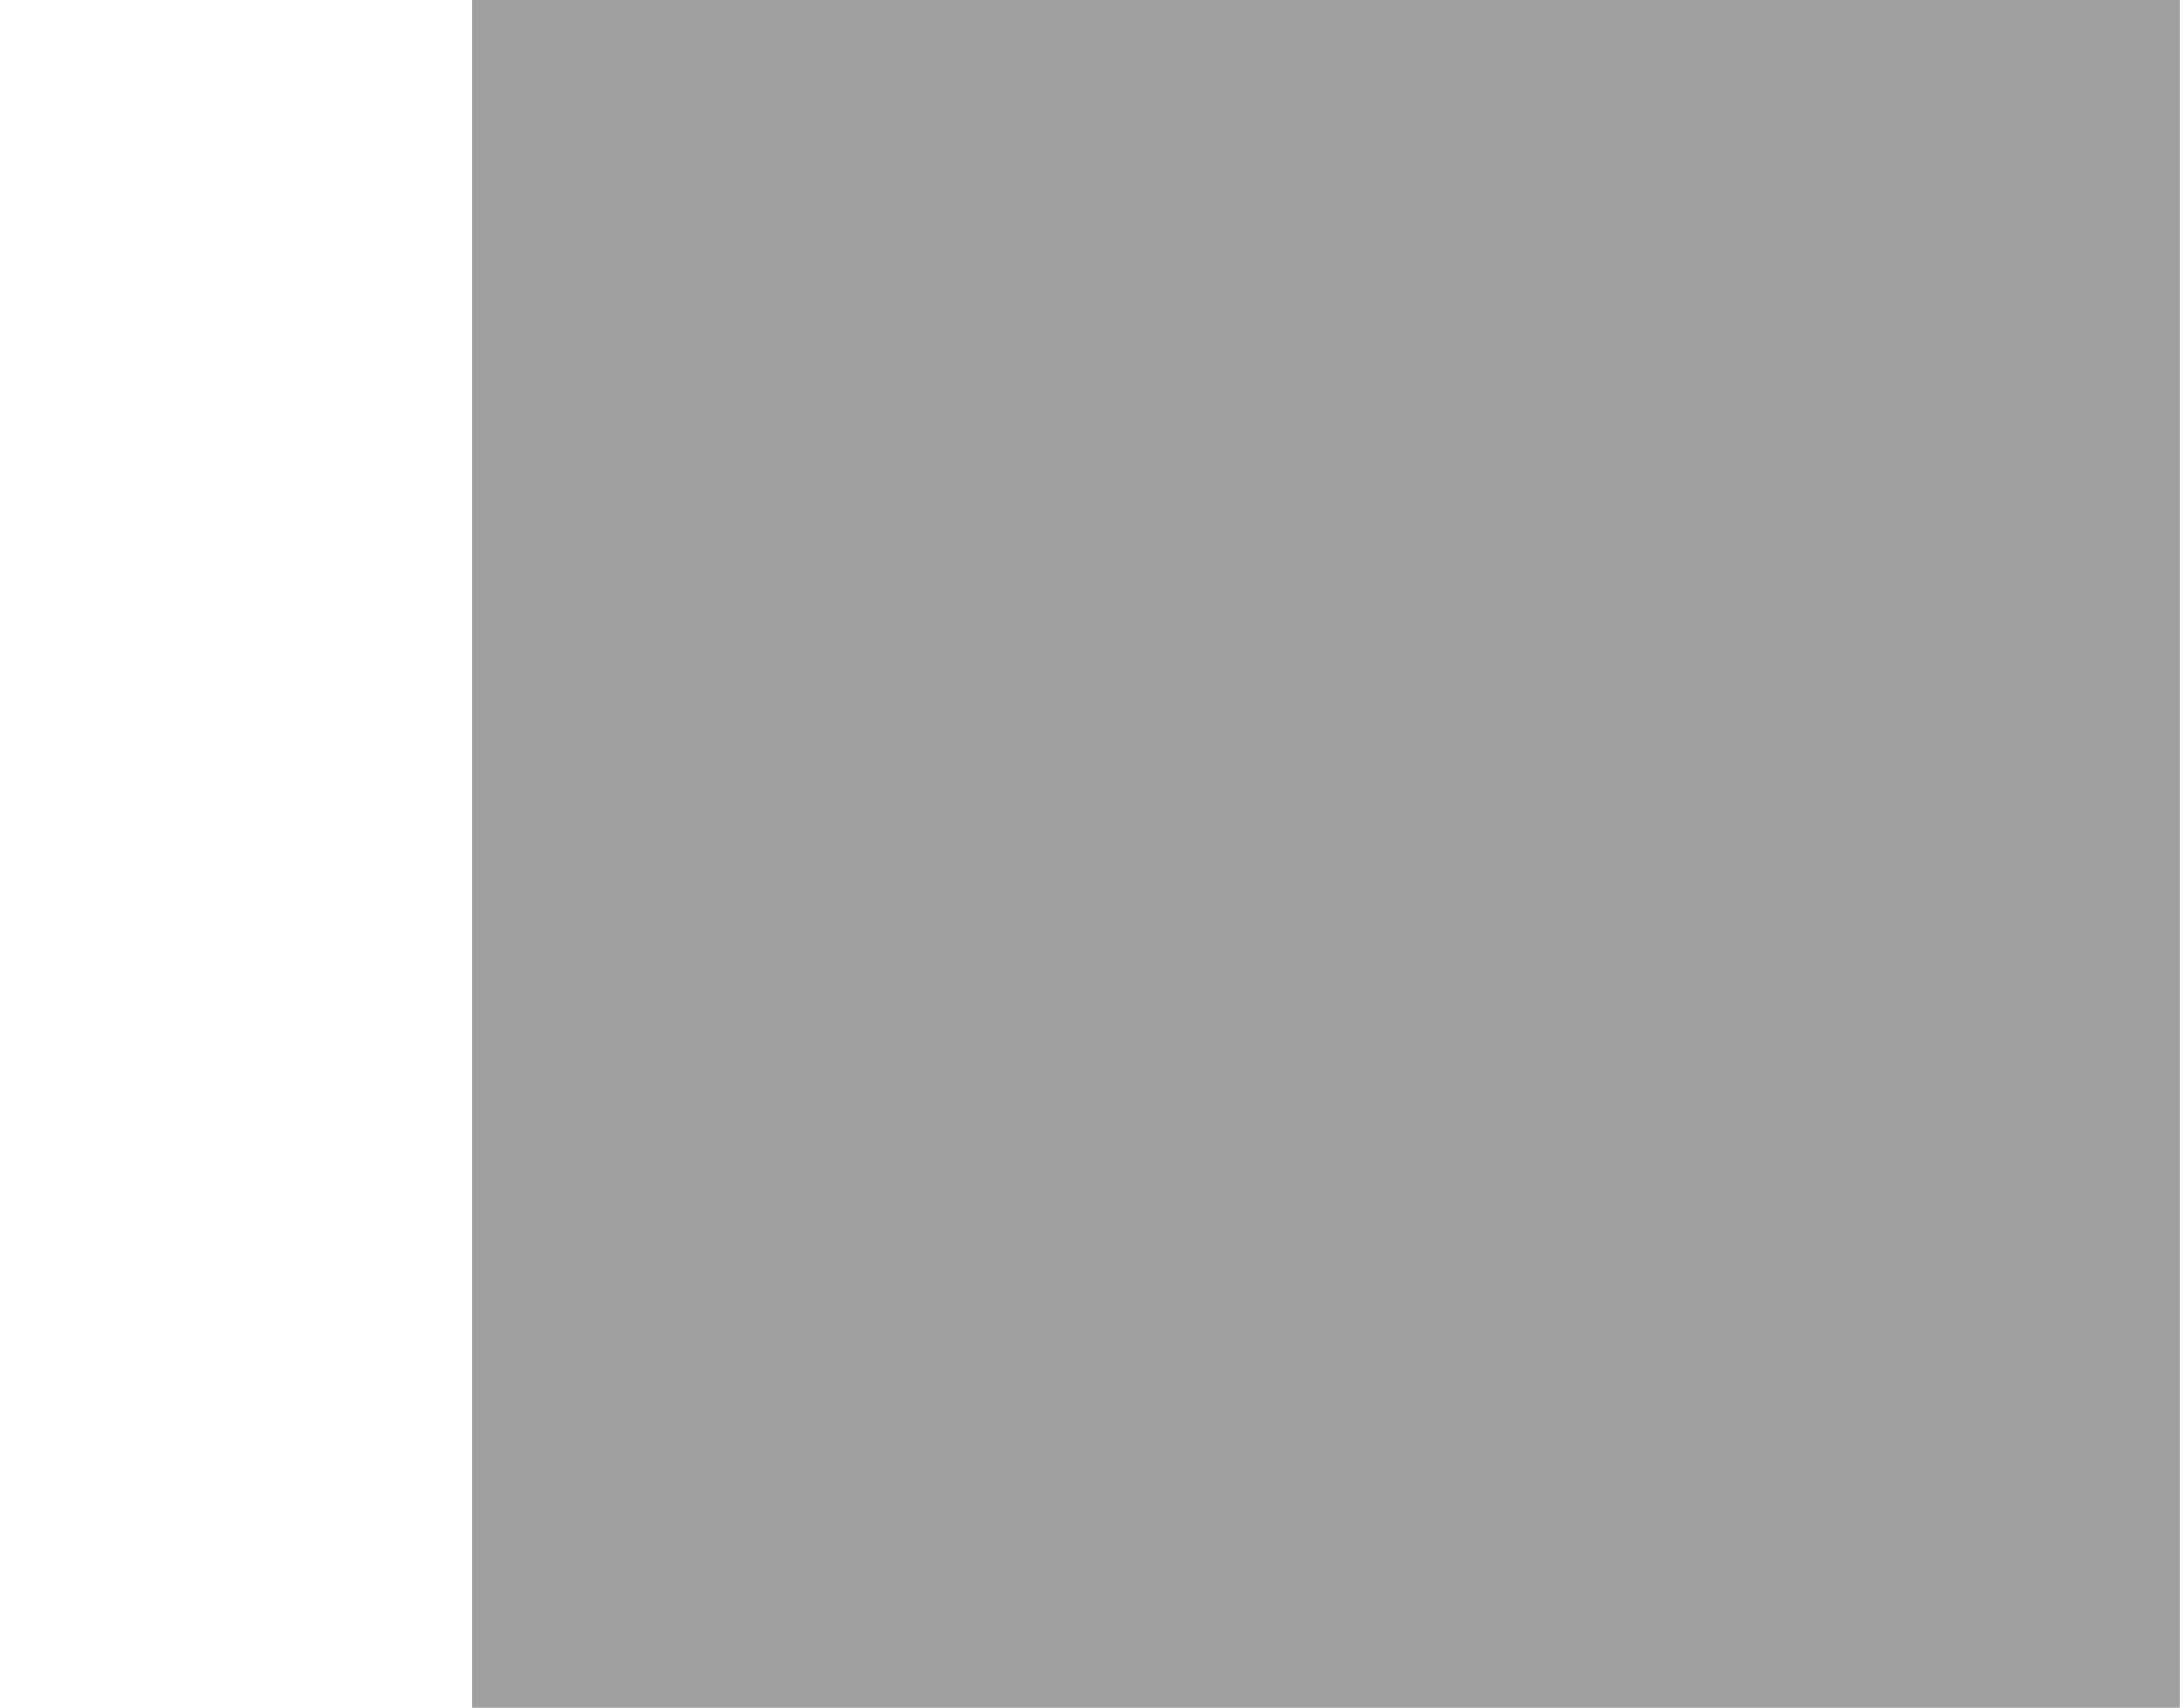 <?xml version="1.0" encoding="UTF-8"?>
<svg xmlns="http://www.w3.org/2000/svg" xmlns:xlink="http://www.w3.org/1999/xlink" width="15.341pt" height="12.02pt" viewBox="0 0 15.341 12.02" version="1.1">
<defs>
<clipPath id="clip1">
  <path d="M 3 0 L 15.34 0 L 15.34 12 L 3 12 Z M 3 0 "/>
</clipPath>
<clipPath id="clip2">
  <path d="M 3 0 L 15.34 0 L 15.34 12.02 L 3 12.02 Z M 3 0 "/>
</clipPath>
</defs>
<g id="surface1">
<g clip-path="url(#clip1)" clip-rule="nonzero">
<path style=" stroke:none;fill-rule:nonzero;fill:rgb(62.5%,62.5%,62.5%);fill-opacity:1;" d="M 15.141 0.199 L 3.52 0.199 L 3.52 11.82 L 15.141 11.82 Z M 15.141 0.199 "/>
</g>
<g clip-path="url(#clip2)" clip-rule="nonzero">
<path style="fill:none;stroke-width:0.399;stroke-linecap:butt;stroke-linejoin:miter;stroke:rgb(62.5%,62.5%,62.5%);stroke-opacity:1;stroke-miterlimit:10;" d="M -36.71 34.157 L -48.331 34.157 L -48.331 22.536 L -36.71 22.536 Z M -36.71 34.157 " transform="matrix(1,0,0,-1,51.851,34.356)"/>
</g>
</g>
</svg>
